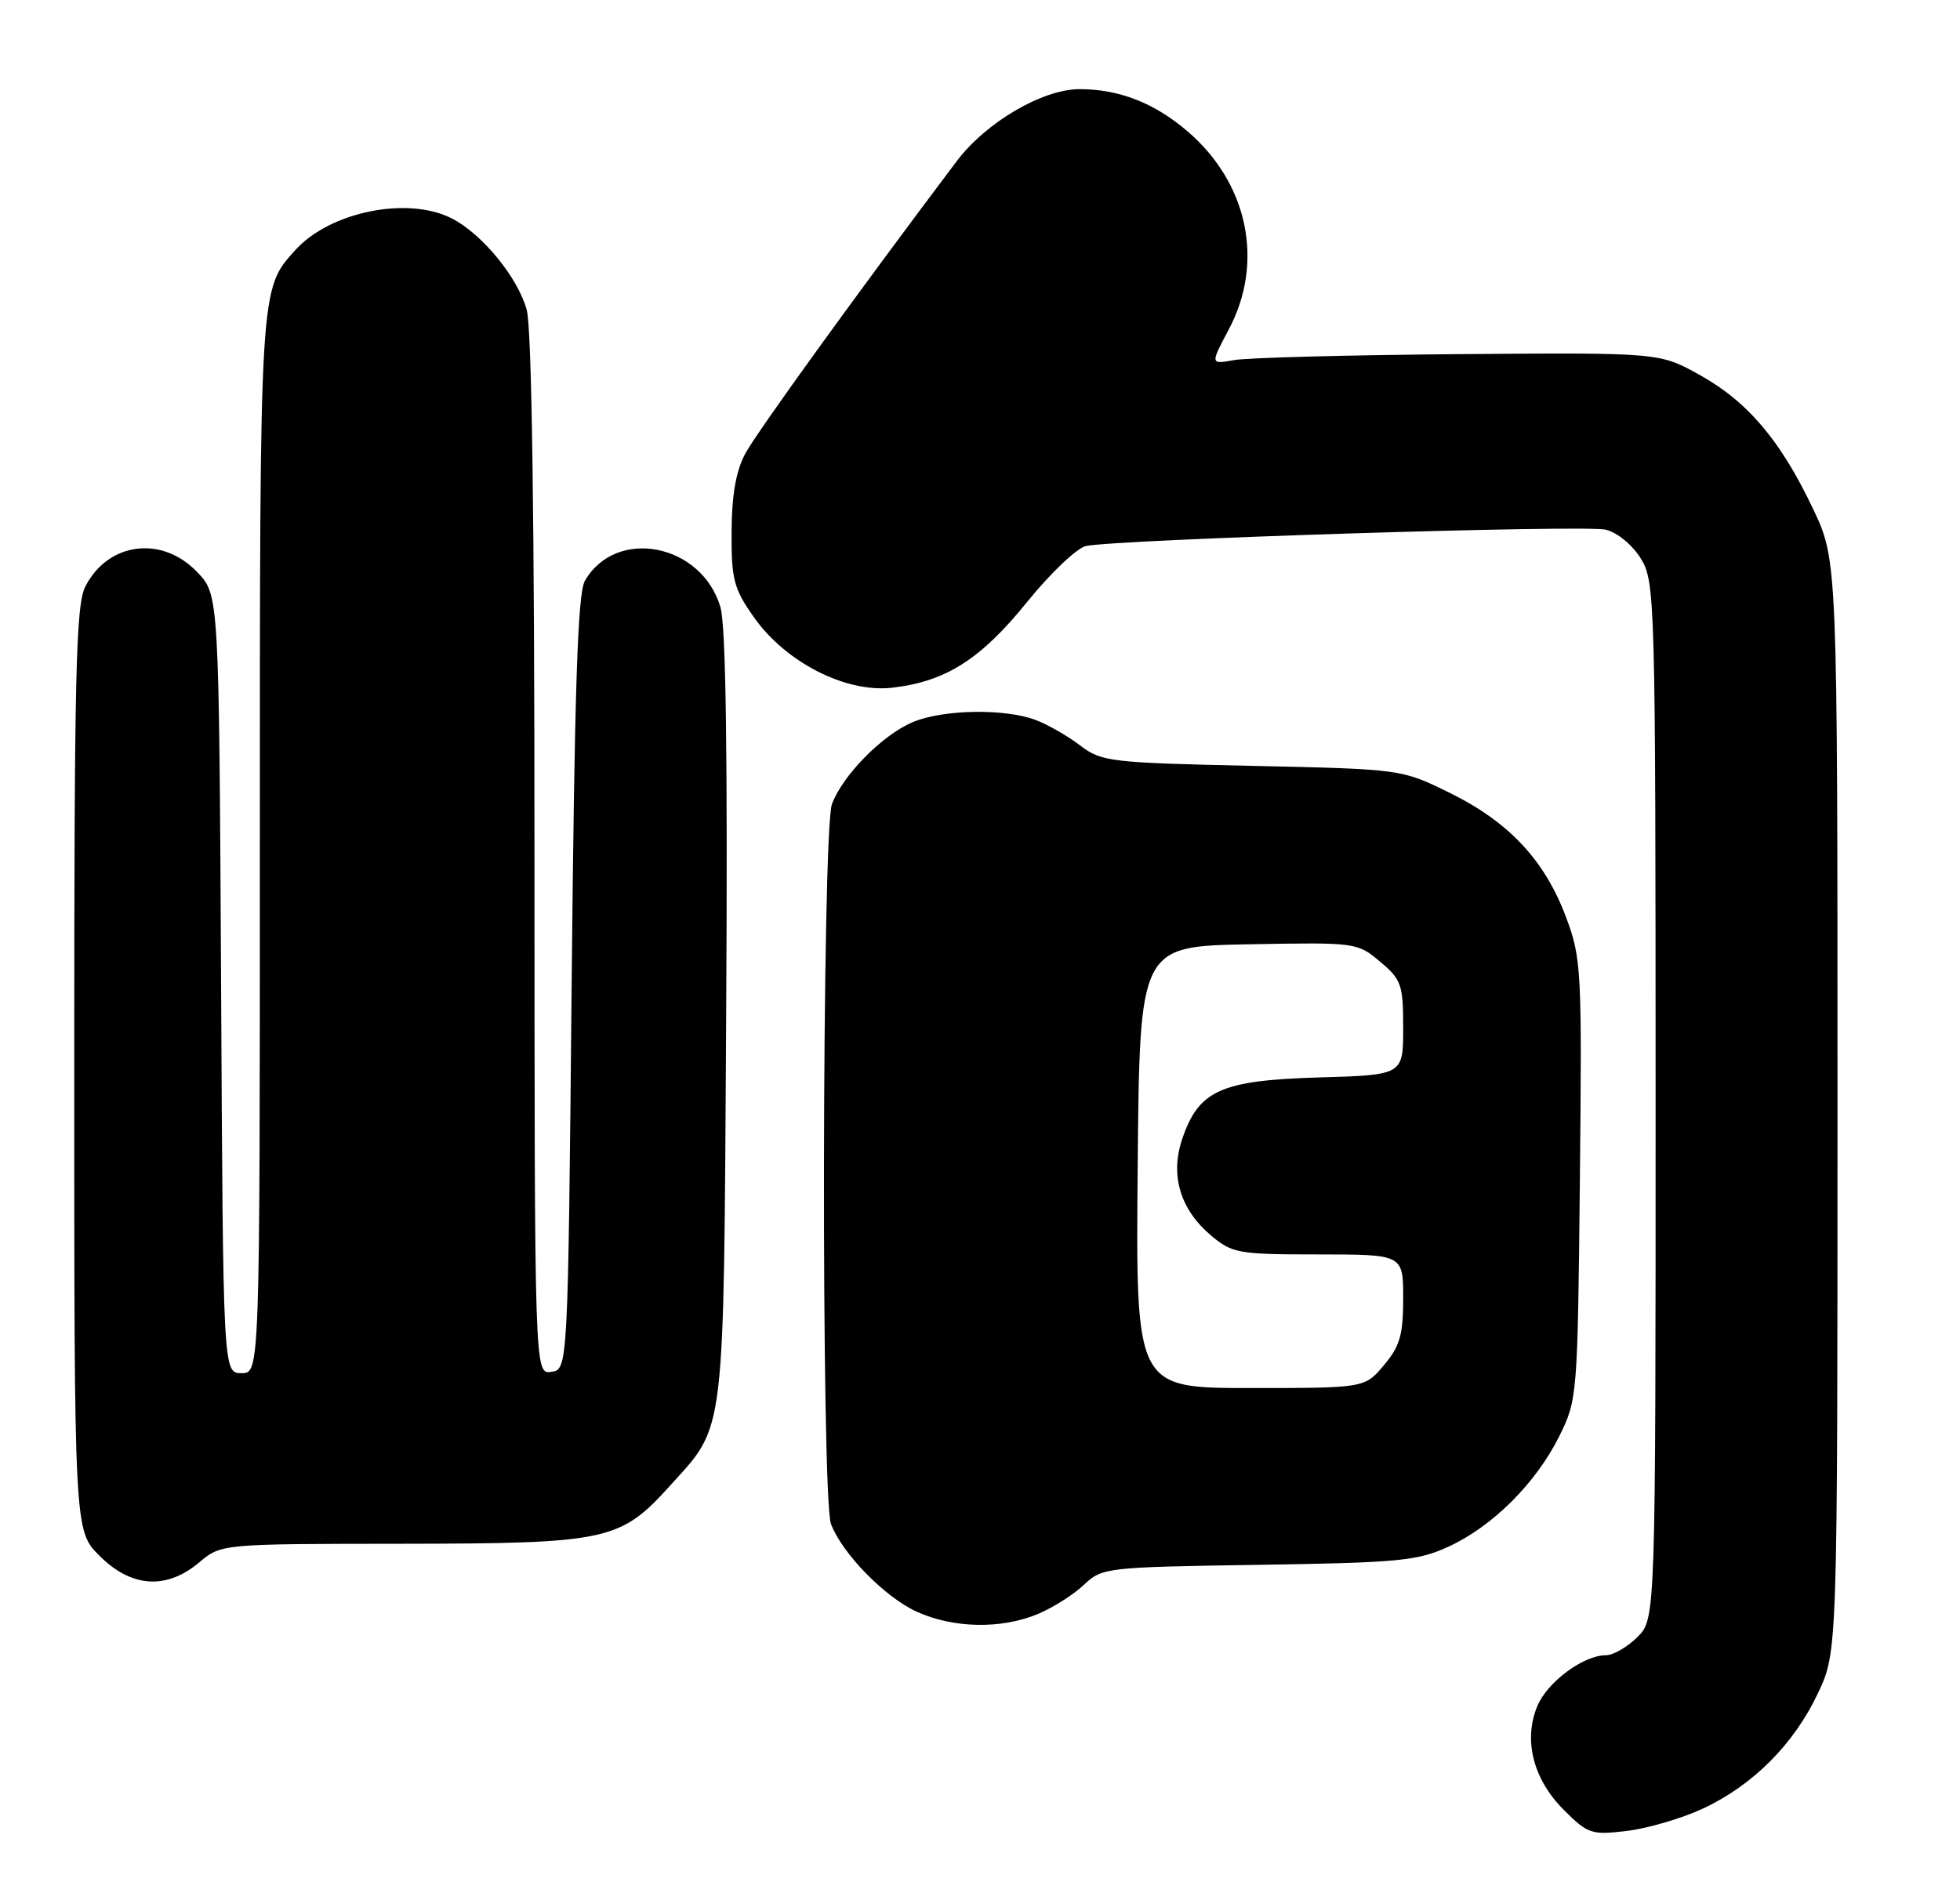 <?xml version="1.0" encoding="UTF-8" standalone="no"?>
<!DOCTYPE svg PUBLIC "-//W3C//DTD SVG 1.1//EN" "http://www.w3.org/Graphics/SVG/1.1/DTD/svg11.dtd" >
<svg xmlns="http://www.w3.org/2000/svg" xmlns:xlink="http://www.w3.org/1999/xlink" version="1.1" viewBox="0 0 264 256">
 <g >
 <path fill="currentColor"
d=" M 229.33 243.68 C 236.09 240.54 241.65 234.97 244.89 228.07 C 247.50 222.50 247.50 222.50 247.50 149.00 C 247.50 75.50 247.50 75.50 244.21 68.56 C 239.85 59.35 235.38 54.08 228.86 50.47 C 223.50 47.50 223.50 47.50 196.50 47.71 C 181.65 47.83 168.04 48.19 166.25 48.51 C 163.01 49.09 163.01 49.09 165.50 44.40 C 170.33 35.33 168.11 24.68 159.95 17.69 C 155.49 13.87 150.75 12.02 145.45 12.01 C 140.44 12.00 132.82 16.46 128.85 21.73 C 115.47 39.49 101.91 58.26 100.38 61.12 C 99.13 63.45 98.56 66.72 98.54 71.66 C 98.50 78.04 98.83 79.29 101.52 83.12 C 105.81 89.23 113.91 93.37 120.18 92.65 C 127.40 91.82 132.11 88.82 138.37 81.07 C 141.51 77.19 145.07 73.81 146.28 73.56 C 150.65 72.66 213.57 70.68 216.29 71.36 C 217.87 71.76 219.91 73.44 221.03 75.28 C 222.93 78.40 222.99 80.68 223.00 148.30 C 223.00 218.09 223.00 218.09 220.55 220.55 C 219.20 221.90 217.28 223.00 216.30 223.00 C 213.25 223.01 208.41 226.61 207.06 229.87 C 205.17 234.43 206.51 239.71 210.61 243.81 C 213.88 247.08 214.35 247.24 219.11 246.67 C 221.89 246.34 226.48 245.00 229.33 243.68 Z  M 139.78 217.45 C 141.83 216.59 144.62 214.82 146.00 213.51 C 148.45 211.19 148.96 211.13 169.50 210.82 C 188.48 210.53 190.95 210.29 195.15 208.35 C 201.08 205.61 206.91 199.78 210.04 193.46 C 212.46 188.58 212.50 188.03 212.80 158.93 C 213.09 130.62 213.01 129.11 210.93 123.55 C 208.07 115.90 203.24 110.74 195.28 106.82 C 188.78 103.62 188.78 103.62 168.65 103.18 C 149.54 102.76 148.37 102.62 145.50 100.44 C 143.85 99.17 141.14 97.62 139.50 97.00 C 135.34 95.42 126.94 95.57 122.89 97.31 C 118.82 99.05 113.52 104.43 112.06 108.32 C 110.71 111.89 110.59 201.80 111.93 205.32 C 113.45 209.32 119.19 215.18 123.49 217.14 C 128.43 219.38 134.86 219.50 139.78 217.45 Z  M 26.82 210.50 C 29.79 208.00 29.79 208.00 54.14 207.98 C 81.83 207.95 83.55 207.58 90.23 200.18 C 97.78 191.80 97.46 194.48 97.81 137.00 C 98.02 101.97 97.78 84.32 97.04 81.80 C 94.51 73.21 82.95 70.97 78.77 78.27 C 77.81 79.96 77.38 93.00 77.00 132.50 C 76.50 184.50 76.50 184.50 74.25 184.82 C 72.00 185.14 72.00 185.14 71.99 115.32 C 71.99 69.68 71.63 44.19 70.94 41.72 C 69.73 37.37 64.97 31.55 60.90 29.45 C 54.99 26.39 44.47 28.50 39.79 33.68 C 34.95 39.03 35.00 38.23 35.00 113.97 C 35.00 185.00 35.00 185.00 32.53 185.00 C 30.05 185.00 30.05 185.00 29.78 132.57 C 29.50 80.13 29.50 80.13 26.56 77.07 C 21.82 72.11 14.59 73.03 11.51 78.98 C 10.21 81.49 10.00 90.57 10.00 144.05 C 10.00 206.20 10.00 206.20 13.40 209.60 C 17.69 213.89 22.41 214.21 26.82 210.50 Z  M 153.24 157.25 C 153.50 127.50 153.50 127.50 168.14 127.22 C 182.66 126.95 182.81 126.97 185.89 129.56 C 188.77 131.98 189.00 132.65 189.00 138.50 C 189.00 144.83 189.00 144.83 177.57 145.16 C 164.42 145.55 161.43 146.91 159.22 153.50 C 157.59 158.38 158.98 162.96 163.14 166.47 C 165.98 168.85 166.81 169.00 177.58 169.00 C 189.00 169.00 189.00 169.00 189.00 174.92 C 189.00 179.84 188.56 181.37 186.41 183.92 C 183.82 187.00 183.82 187.00 168.40 187.00 C 152.97 187.00 152.97 187.00 153.24 157.25 Z "/>
</g>
</svg>